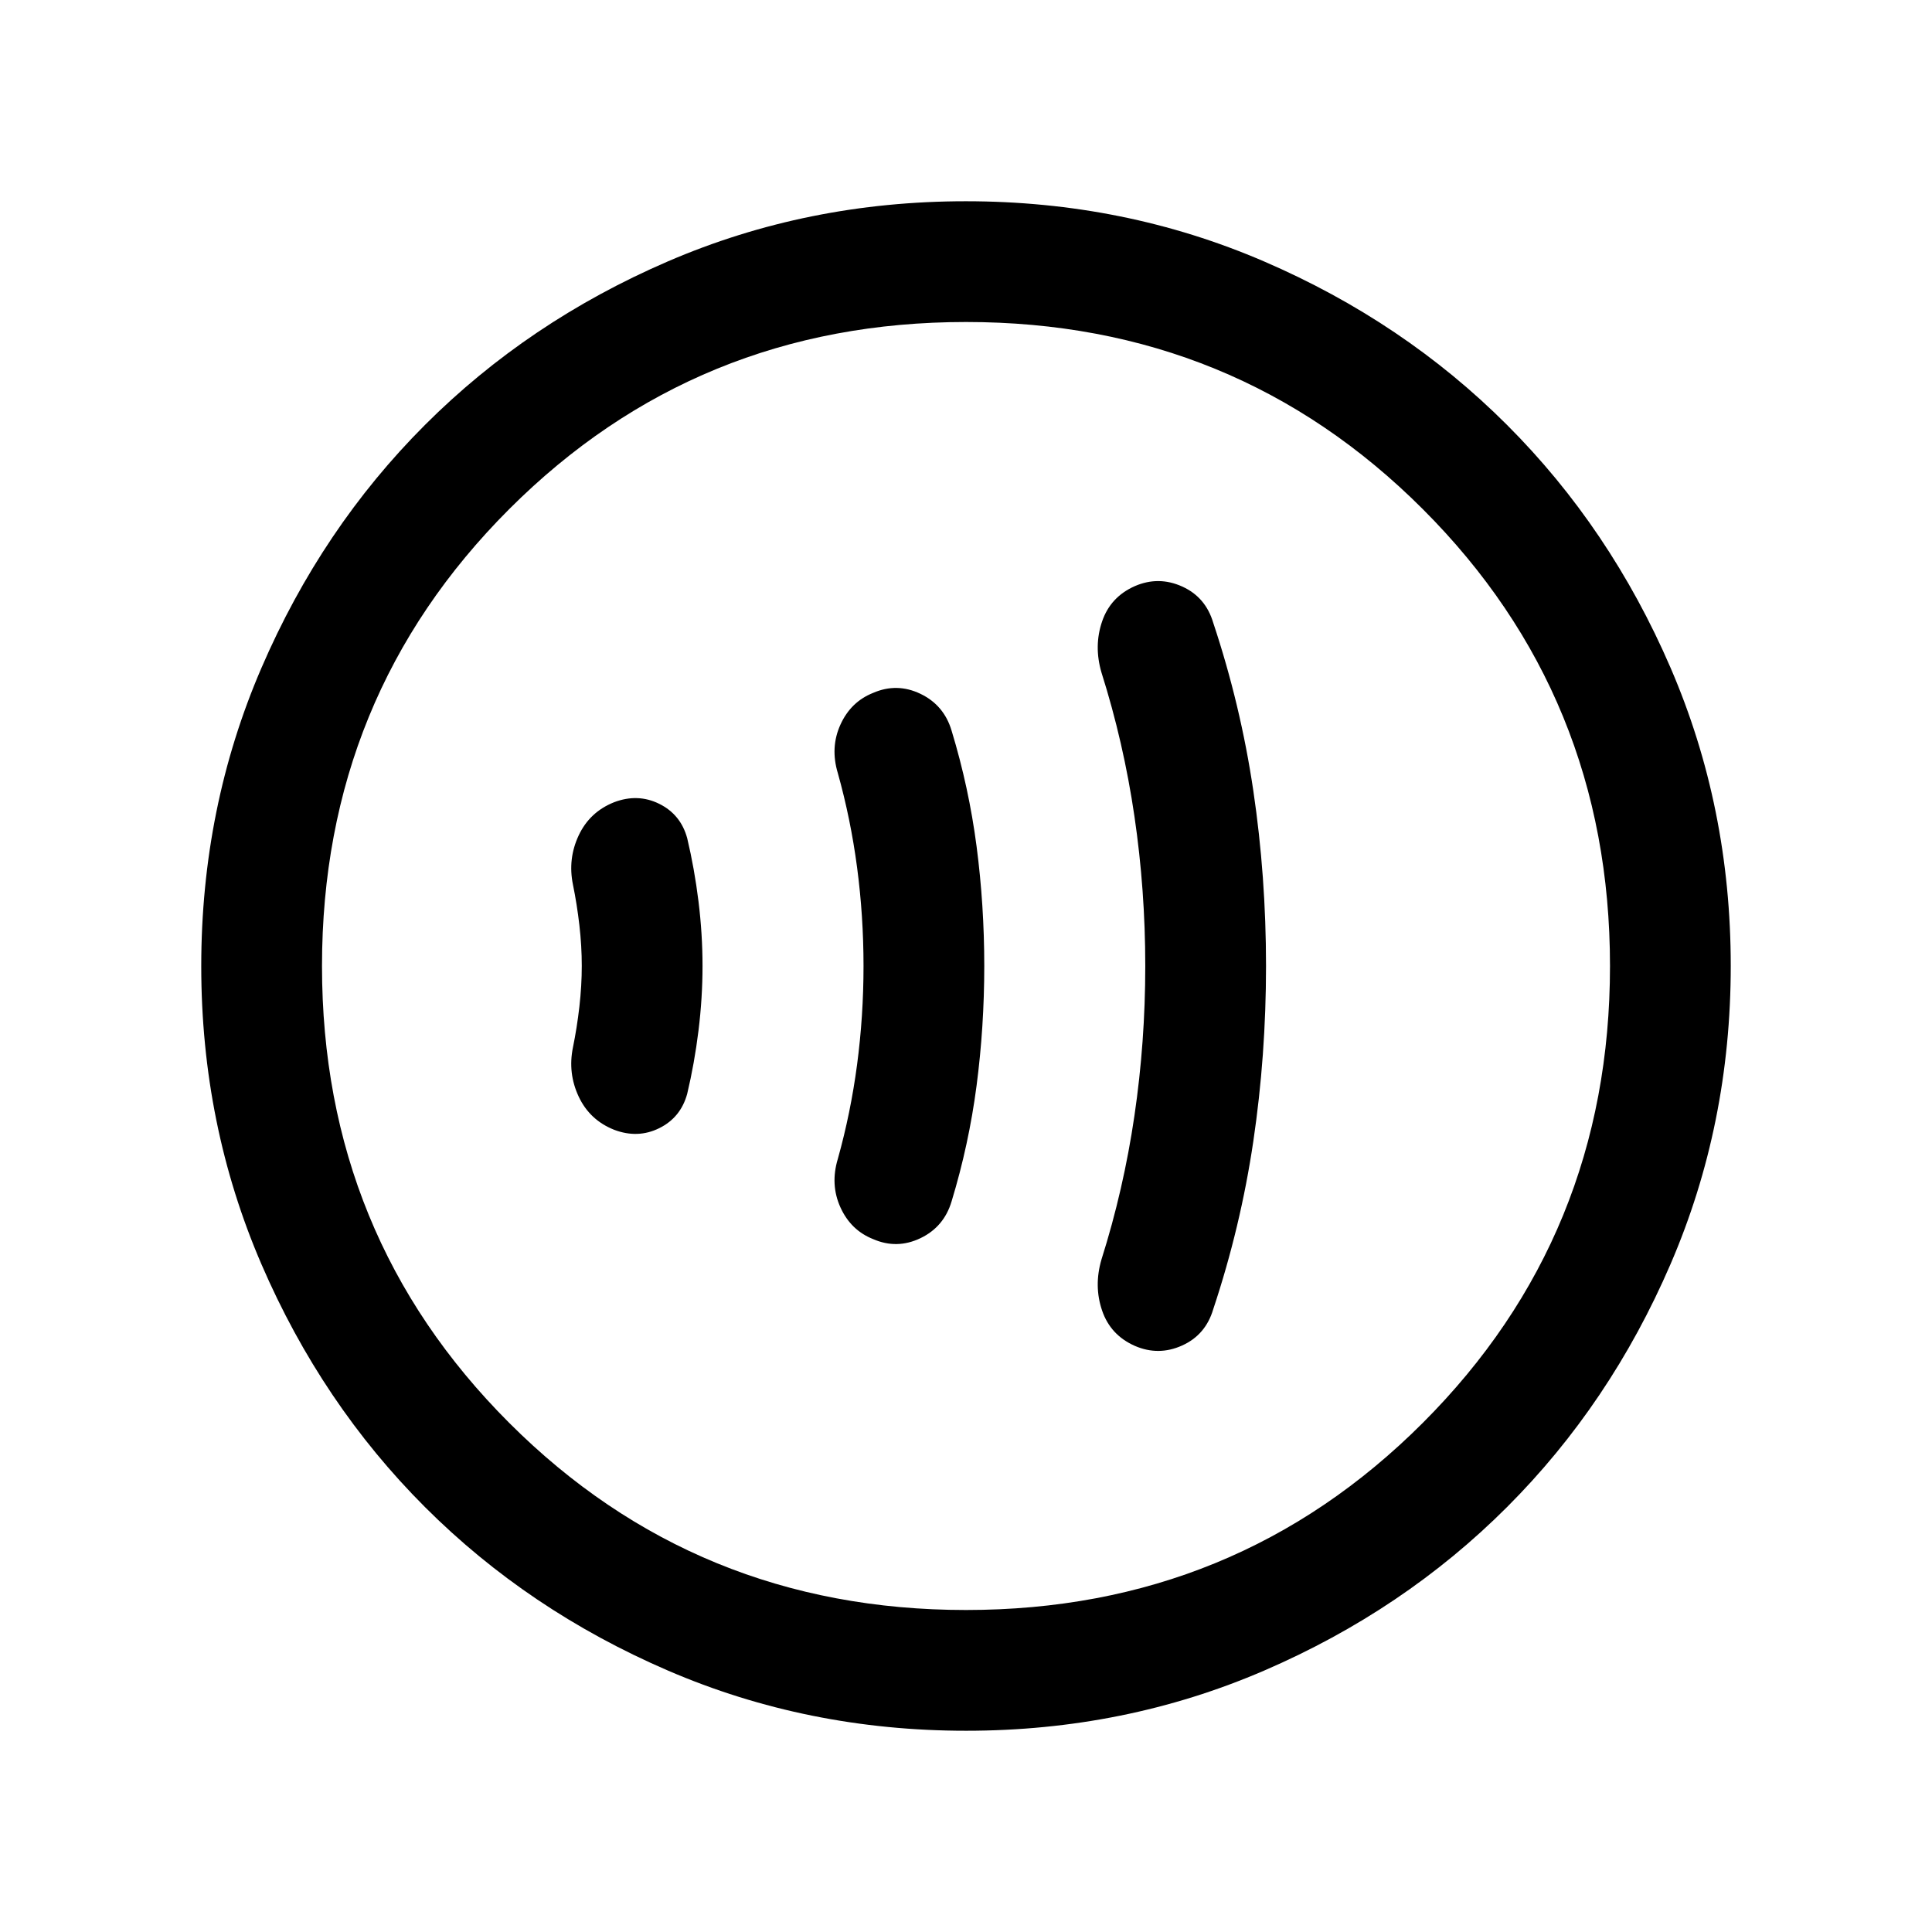 <svg xmlns="http://www.w3.org/2000/svg" height="24" viewBox="0 -960 960 960" width="24"><path d="M289.08-480.07q0 9.84-1.19 20.3-1.2 10.46-3.2 20.23-2.61 12.77 2.85 24.42 5.46 11.66 17.61 16.5 11.77 4.47 22.43-.8 10.65-5.27 13.88-17.04 3.62-15.23 5.62-31.46t2-32.08q0-15.85-2-32.08-2-16.23-5.62-31.46-3.23-11.77-13.88-17.04-10.66-5.27-22.43-.8-12.15 4.84-17.61 16.5-5.46 11.65-2.85 24.42 2 9.77 3.2 20.16 1.19 10.39 1.19 20.23Zm140 .07q0 24.77-3.19 48.92-3.2 24.16-9.58 46.93-3.85 12.77 1.31 24.11 5.15 11.35 16.24 15.75 11.83 5.14 23.52-.47 11.69-5.61 15.47-18.32 8.59-28.26 12.41-57.49 3.82-29.24 3.82-59.45 0-30.21-3.82-59.43t-12.41-57.47q-3.78-12.71-15.47-18.32-11.69-5.61-23.52-.47-11.09 4.4-16.24 15.75-5.16 11.34-1.31 24.11 6.38 22.77 9.58 46.93 3.19 24.15 3.19 48.92Zm140 0q0 37.77-5.39 74.42-5.38 36.66-16.38 71.43-3.85 13.15.32 25.36 4.17 12.22 16.29 17.56 11.77 5.08 23.46-.19 11.69-5.26 15.47-18.04 13.61-40.85 19.92-83.46 6.31-42.62 6.31-87.08t-6.31-87.08q-6.31-42.61-19.92-83.46-3.78-12.78-15.47-18.04-11.69-5.27-23.46-.19-12.12 5.34-16.29 17.56-4.17 12.21-.32 25.36 11 34.77 16.38 71.43 5.39 36.65 5.39 74.42Zm-89.01 380q-78.84 0-148.21-29.92t-120.68-81.21q-51.31-51.29-81.25-120.63Q100-401.1 100-479.93q0-78.84 29.92-148.21t81.21-120.68q51.29-51.31 120.63-81.25Q401.1-860 479.93-860q78.84 0 148.21 29.92t120.68 81.21q51.31 51.29 81.25 120.63Q860-558.9 860-480.07q0 78.84-29.92 148.21t-81.21 120.68q-51.29 51.31-120.63 81.25Q558.9-100 480.07-100Zm-.07-60q134 0 227-93t93-227q0-134-93-227t-227-93q-134 0-227 93t-93 227q0 134 93 227t227 93Zm0-320Z"/></svg>